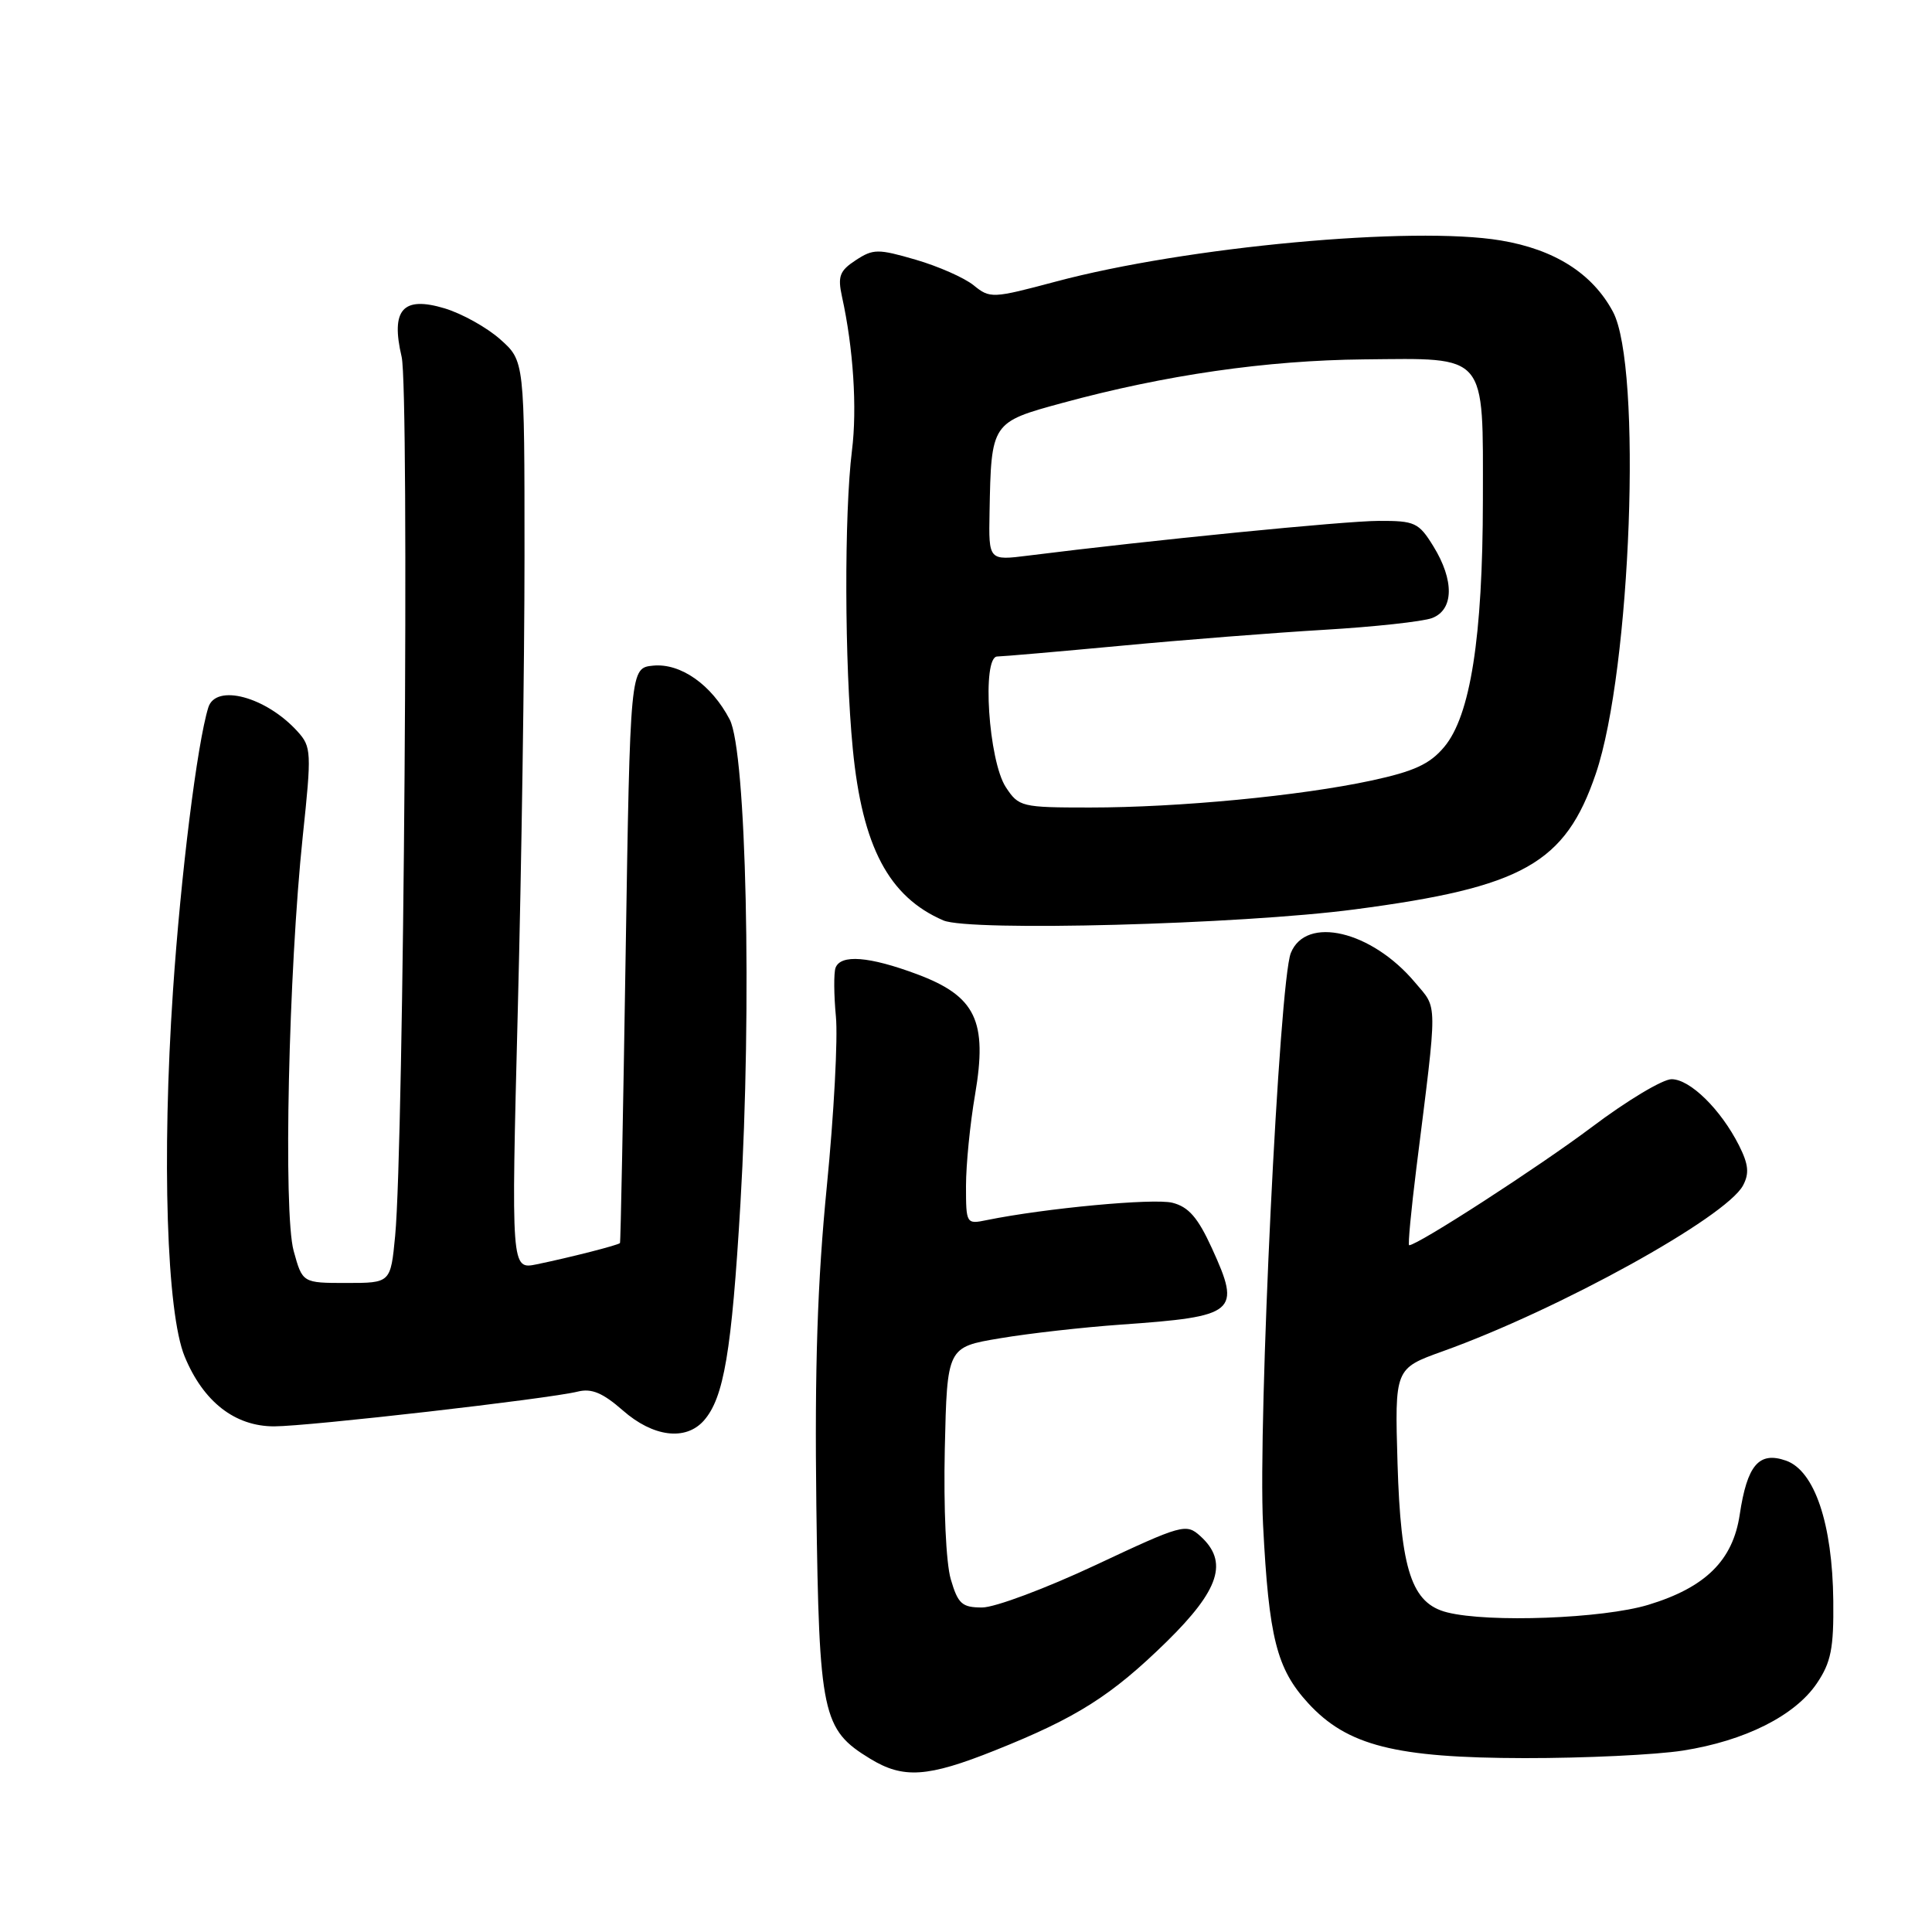 <?xml version="1.0" encoding="UTF-8" standalone="no"?>
<!DOCTYPE svg PUBLIC "-//W3C//DTD SVG 1.1//EN" "http://www.w3.org/Graphics/SVG/1.1/DTD/svg11.dtd" >
<svg xmlns="http://www.w3.org/2000/svg" xmlns:xlink="http://www.w3.org/1999/xlink" version="1.1" viewBox="0 0 256 256">
 <g >
 <path fill="currentColor"
d=" M 131.83 231.94 C 142.68 227.61 147.26 224.70 154.59 217.53 C 161.61 210.63 162.80 206.93 159.05 203.54 C 157.17 201.84 156.67 201.98 145.15 207.39 C 138.58 210.47 131.83 213.00 130.14 213.00 C 127.47 213.00 126.94 212.53 125.98 209.25 C 125.35 207.08 125.02 199.82 125.19 192.00 C 125.50 178.50 125.50 178.50 132.50 177.33 C 136.35 176.68 143.55 175.87 148.50 175.52 C 163.86 174.44 164.48 173.92 160.59 165.41 C 158.72 161.32 157.49 159.91 155.34 159.37 C 152.86 158.75 138.45 160.10 130.75 161.67 C 128.04 162.23 128.00 162.17 128.00 157.14 C 128.00 154.33 128.54 148.89 129.20 145.05 C 130.87 135.28 129.30 132.00 121.52 129.09 C 115.17 126.72 111.38 126.42 110.71 128.25 C 110.47 128.94 110.49 131.83 110.76 134.68 C 111.04 137.53 110.50 147.65 109.56 157.18 C 108.31 169.84 107.94 181.23 108.17 199.50 C 108.54 227.26 108.94 229.16 115.30 233.04 C 119.69 235.72 122.90 235.51 131.83 231.94 Z  M 223.00 231.96 C 231.22 230.67 237.86 227.33 240.75 223.04 C 242.62 220.27 242.99 218.41 242.92 212.10 C 242.81 201.89 240.44 194.87 236.65 193.54 C 233.07 192.29 231.51 194.11 230.52 200.71 C 229.61 206.77 225.98 210.35 218.40 212.65 C 212.38 214.47 197.29 215.04 191.76 213.65 C 187.06 212.47 185.61 208.11 185.18 193.92 C 184.81 181.34 184.81 181.34 191.15 179.06 C 206.56 173.54 228.69 161.31 230.96 157.08 C 231.81 155.48 231.69 154.28 230.42 151.76 C 228.01 147.00 223.94 143.00 221.49 143.00 C 220.31 143.00 215.56 145.85 210.93 149.34 C 203.93 154.60 187.86 165.00 186.72 165.00 C 186.54 165.00 186.98 160.39 187.68 154.75 C 190.52 132.09 190.53 133.79 187.49 130.17 C 181.74 123.33 173.05 121.28 171.04 126.28 C 169.50 130.11 166.67 188.44 167.36 202.00 C 168.13 217.05 169.16 221.11 173.33 225.67 C 178.50 231.31 184.88 232.93 202.00 232.96 C 209.97 232.97 219.43 232.52 223.00 231.96 Z  M 93.25 188.25 C 95.92 185.24 96.95 179.12 98.11 159.50 C 99.65 133.35 98.90 99.59 96.69 95.34 C 94.29 90.73 90.19 87.85 86.55 88.20 C 83.50 88.50 83.50 88.50 82.90 126.50 C 82.57 147.40 82.24 164.60 82.15 164.71 C 81.96 164.98 75.48 166.63 71.11 167.53 C 67.73 168.22 67.73 168.22 68.61 133.86 C 69.10 114.96 69.50 87.88 69.50 73.67 C 69.50 47.83 69.50 47.83 66.29 44.97 C 64.53 43.40 61.21 41.55 58.92 40.86 C 53.37 39.19 51.75 41.02 53.22 47.29 C 54.25 51.66 53.51 151.80 52.36 163.75 C 51.76 170.00 51.76 170.00 45.92 170.00 C 40.08 170.00 40.08 170.00 38.91 165.75 C 37.52 160.68 38.23 128.75 40.12 110.78 C 41.30 99.65 41.26 98.95 39.43 96.93 C 35.27 92.33 28.59 90.53 27.60 93.75 C 26.12 98.54 23.96 115.91 22.92 131.30 C 21.43 153.45 22.08 173.97 24.47 179.75 C 26.94 185.74 31.12 189.00 36.33 189.00 C 40.94 188.99 72.74 185.35 76.57 184.39 C 78.39 183.94 79.87 184.56 82.53 186.89 C 86.54 190.41 90.84 190.95 93.25 188.25 Z  M 179.50 120.50 C 201.82 117.57 207.41 114.42 211.46 102.50 C 216.13 88.75 217.62 48.57 213.72 41.30 C 211.00 36.23 205.99 33.05 198.85 31.86 C 187.20 29.91 157.19 32.69 139.87 37.32 C 131.51 39.55 131.18 39.57 129.01 37.80 C 127.77 36.80 124.32 35.28 121.33 34.41 C 116.34 32.96 115.71 32.96 113.39 34.48 C 111.25 35.88 110.98 36.61 111.57 39.32 C 113.07 46.11 113.59 54.12 112.89 59.69 C 111.85 68.08 111.90 87.94 113.00 99.24 C 114.26 112.20 117.77 118.84 125.00 121.96 C 128.48 123.45 164.33 122.50 179.50 120.50 Z  M 133.28 104.31 C 130.98 100.80 130.08 87.01 132.14 86.99 C 132.89 86.98 140.25 86.34 148.50 85.57 C 156.75 84.79 168.90 83.84 175.50 83.45 C 182.10 83.06 188.51 82.36 189.75 81.90 C 192.65 80.80 192.72 76.90 189.92 72.37 C 187.99 69.24 187.47 69.00 182.67 69.02 C 178.20 69.03 152.46 71.58 136.25 73.62 C 131.00 74.28 131.00 74.28 131.12 67.89 C 131.34 55.98 131.36 55.95 140.78 53.39 C 154.42 49.68 167.79 47.75 180.71 47.62 C 197.20 47.46 196.50 46.64 196.49 66.29 C 196.47 84.42 194.84 94.85 191.36 98.98 C 189.45 101.26 187.37 102.21 181.71 103.43 C 172.29 105.46 156.15 107.00 144.42 107.00 C 135.35 107.00 134.99 106.91 133.28 104.31 Z "/>
</g>
</svg>